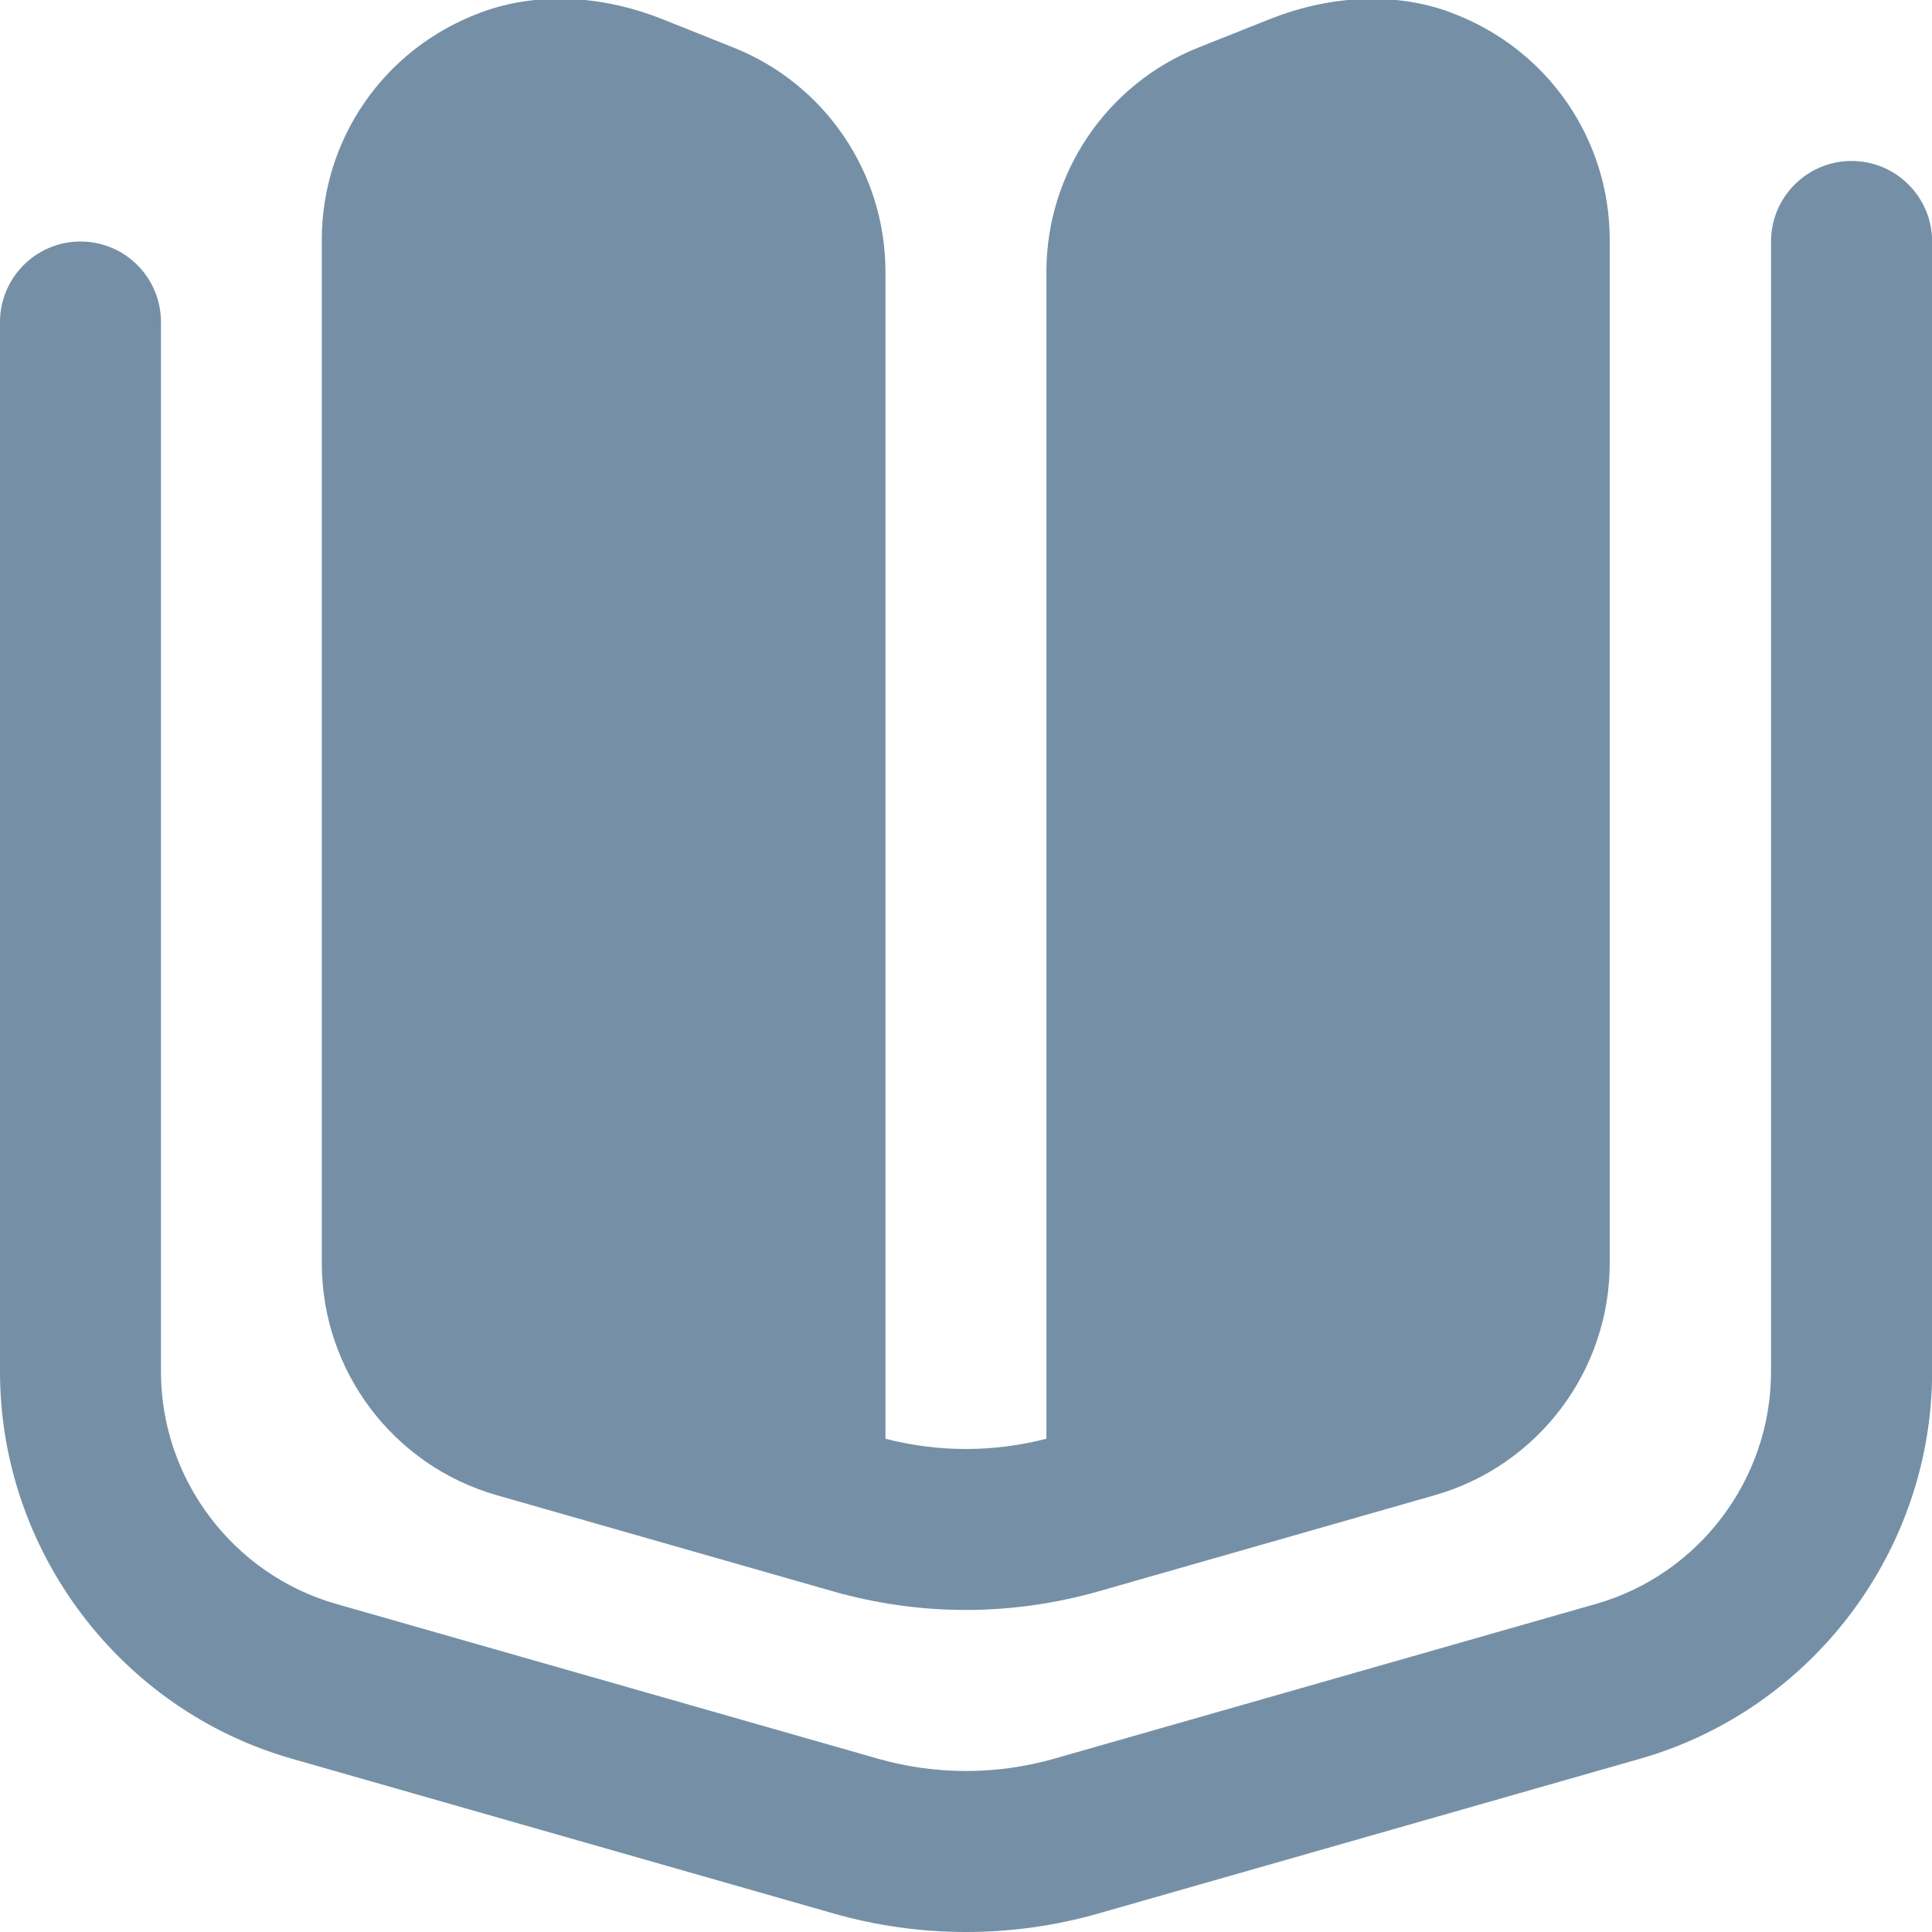 <svg width="16" height="16" viewBox="0 0 16 16" fill="none" xmlns="http://www.w3.org/2000/svg">
<g clip-path="url(#clip0_37_2394)">
<path d="M8 16C7.63 16 7.261 15.949 6.901 15.846L2.417 14.565C0.994 14.159 0 12.841 0 11.36V2.667C0 2.299 0.299 2 0.667 2C1.035 2 1.333 2.299 1.333 2.667V11.36C1.333 12.249 1.93 13.039 2.784 13.283L7.268 14.564C7.747 14.701 8.253 14.701 8.733 14.564L13.217 13.283C14.071 13.039 14.667 12.249 14.667 11.36V2C14.667 1.632 14.966 1.333 15.334 1.333C15.702 1.333 16.001 1.632 16.001 2V11.36C16.001 12.84 15.007 14.158 13.583 14.565L9.099 15.846C8.739 15.949 8.37 16 8.001 16H8ZM12.015 0.103C11.53 -0.076 10.989 -0.031 10.509 0.161L9.924 0.394C9.165 0.697 8.666 1.433 8.666 2.251V11.915C8.447 11.971 8.224 12 7.999 12C7.775 12 7.551 11.971 7.333 11.915V2.251C7.333 1.433 6.835 0.697 6.075 0.394L5.489 0.16C5.009 -0.032 4.468 -0.077 3.983 0.103C3.173 0.403 2.665 1.159 2.665 1.985V10.461C2.665 11.353 3.257 12.138 4.115 12.383L6.899 13.179C7.258 13.281 7.628 13.333 7.998 13.333C8.368 13.333 8.738 13.281 9.097 13.179L11.881 12.383C12.739 12.138 13.331 11.353 13.331 10.461V1.985C13.331 1.159 12.823 0.403 12.013 0.103H12.015Z" fill="#7590A6"/>
</g>
<defs>
<clipPath id="clip0_37_2394">
<rect width="16" height="16" fill="white"/>
</clipPath>
</defs>
</svg>
